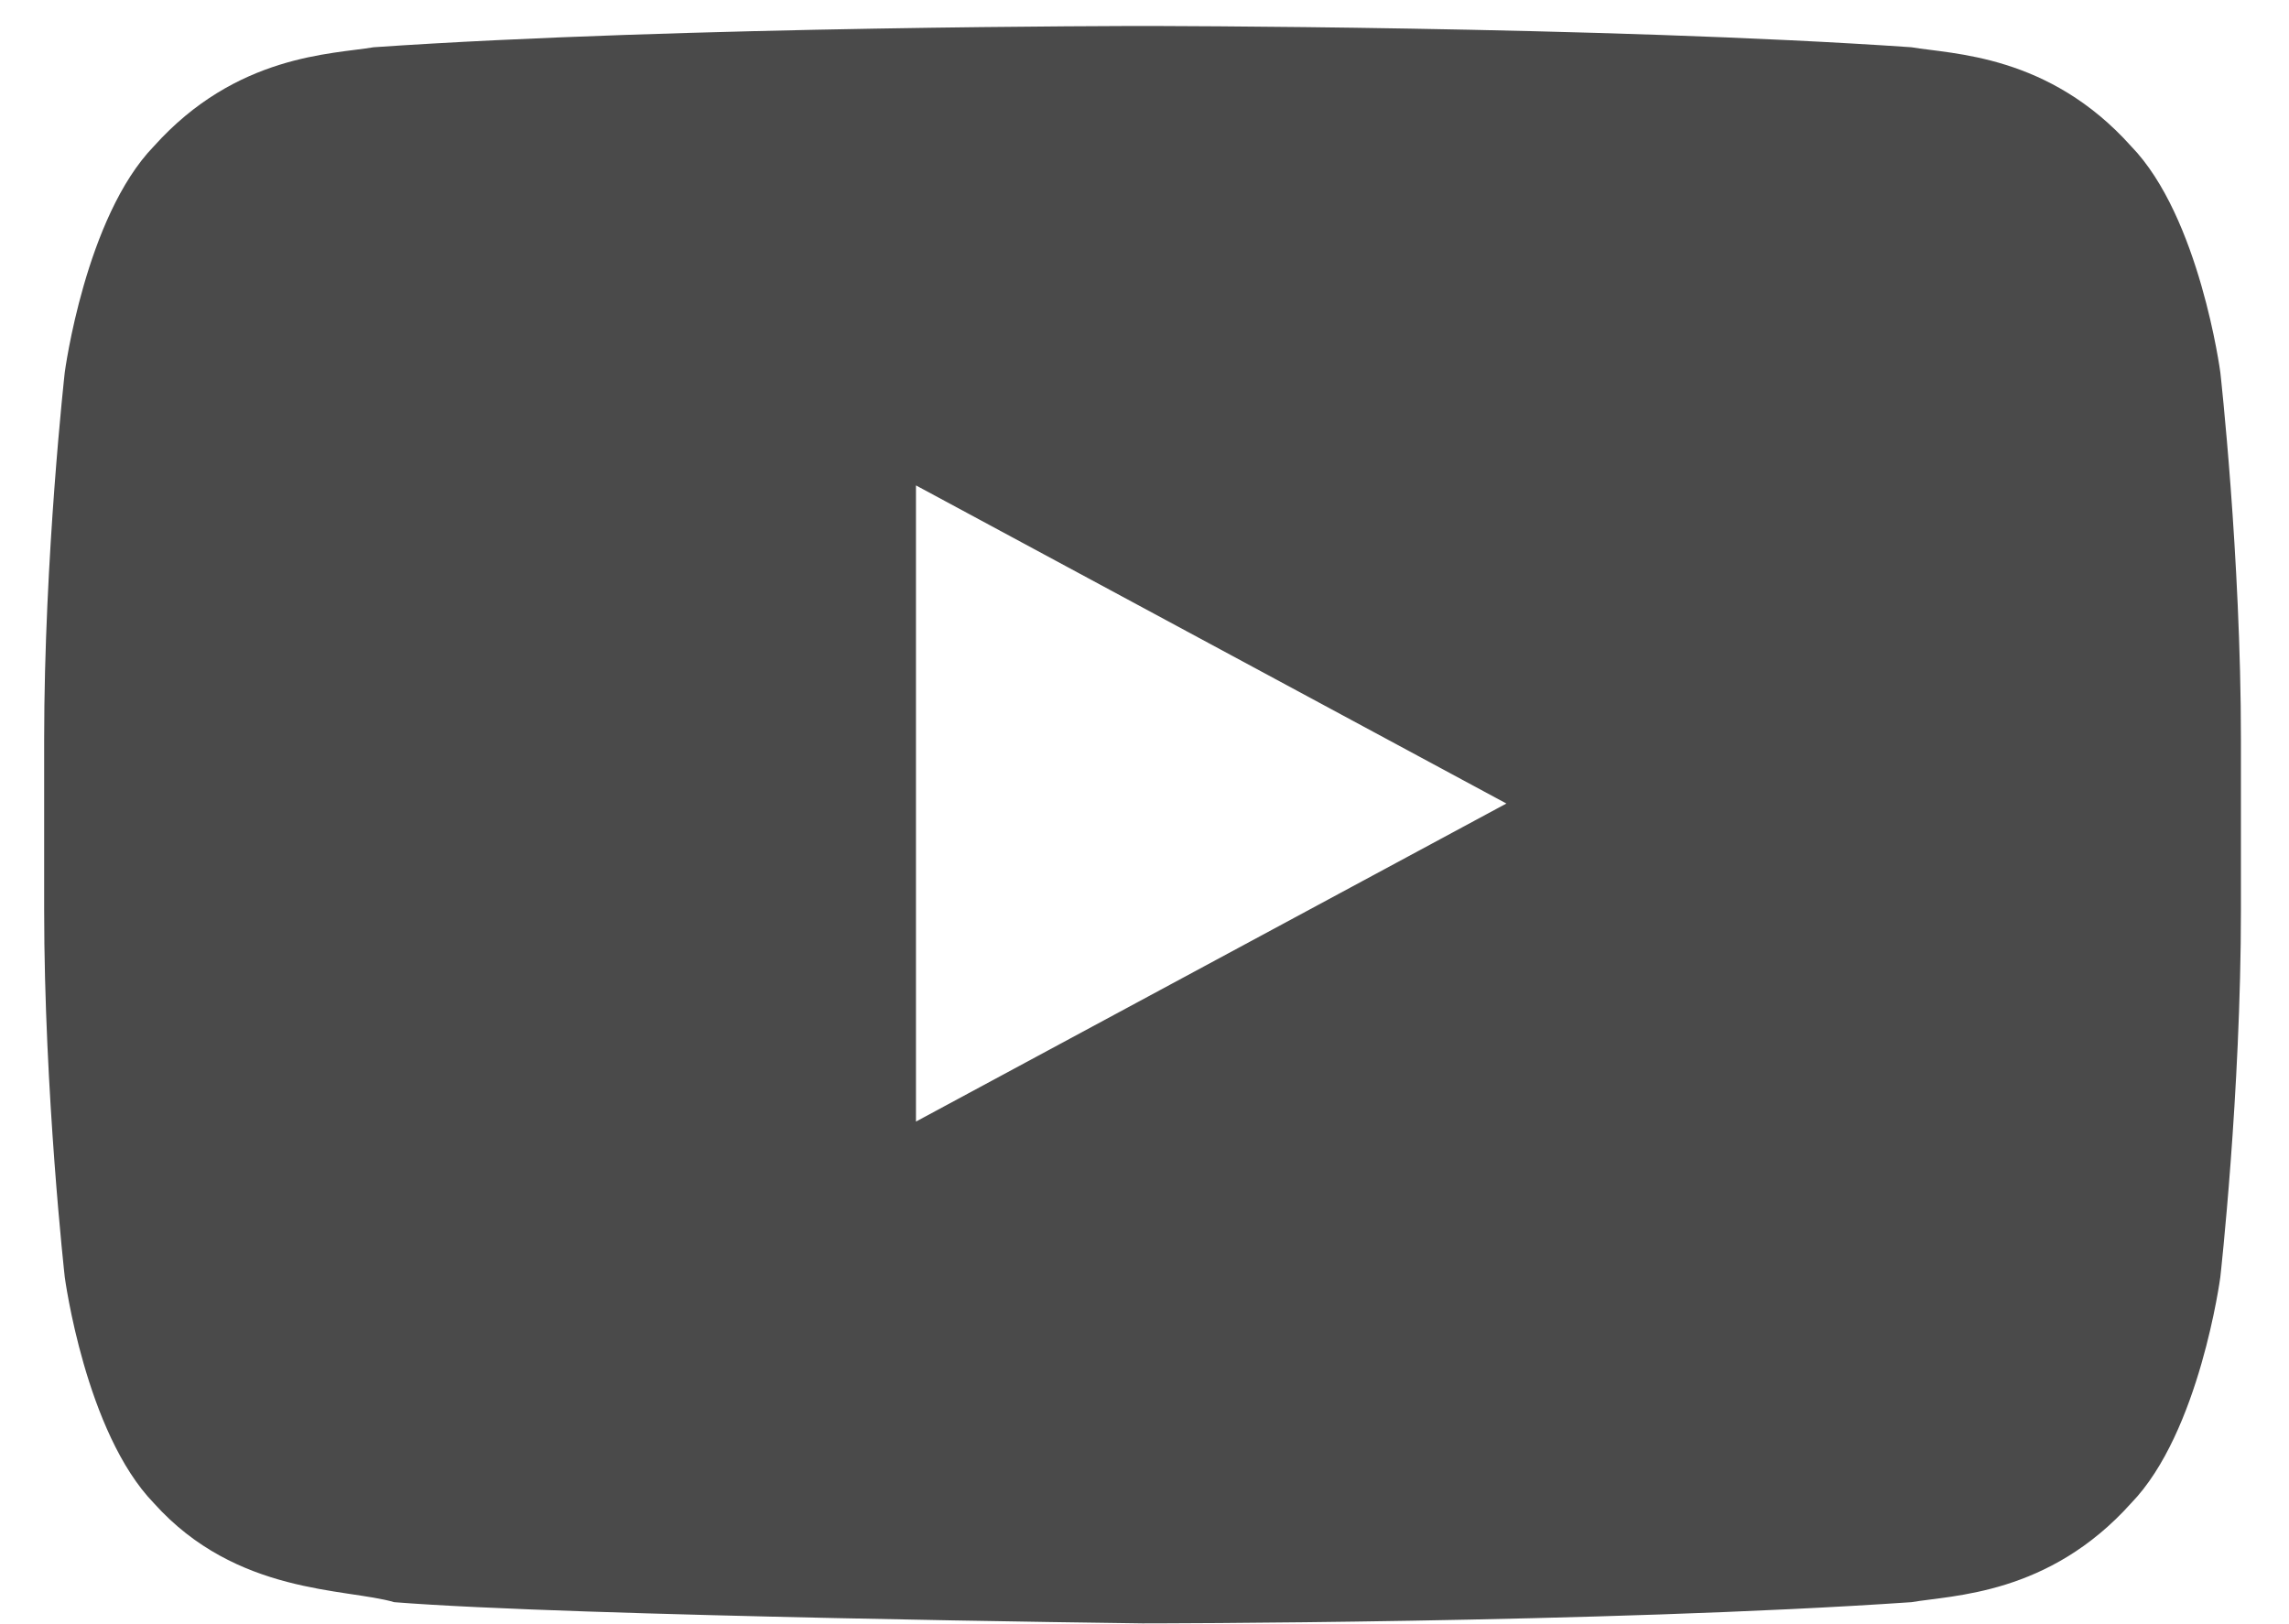 <?xml version="1.0" encoding="UTF-8"?>
<svg width="31px" height="22px" viewBox="0 0 31 22" version="1.1" xmlns="http://www.w3.org/2000/svg" xmlns:xlink="http://www.w3.org/1999/xlink">
    <!-- Generator: Sketch 52.2 (67145) - http://www.bohemiancoding.com/sketch -->
    <title>youtube-white</title>
    <desc>Created with Sketch.</desc>
    <g id="Page-1" stroke="none" stroke-width="1" fill="none" fill-rule="evenodd">
        <g id="Desktop-HD-1920" transform="translate(-507, -704)" fill="#4A4A4A" fill-rule="nonzero">
            <g id="Header">
                <g id="social-icons" transform="translate(275, 703)">
                    <path d="M262.07,6.044 C262.07,6.044 261.791,3.937 260.861,2.98 C259.746,1.735 258.444,1.735 257.886,1.64 C253.702,1.352 247.473,1.352 247.473,1.352 C247.473,1.352 241.244,1.352 237.06,1.64 C236.503,1.735 235.201,1.735 234.085,2.98 C233.156,3.937 232.877,6.044 232.877,6.044 C232.877,6.044 232.598,8.533 232.598,11.022 L232.598,13.32 C232.598,15.809 232.877,18.298 232.877,18.298 C232.877,18.298 233.156,20.404 234.085,21.362 C235.201,22.606 236.689,22.511 237.339,22.702 C239.757,22.894 247.473,22.989 247.473,22.989 C247.473,22.989 253.702,22.989 257.886,22.702 C258.444,22.606 259.746,22.606 260.861,21.362 C261.791,20.404 262.07,18.298 262.07,18.298 C262.07,18.298 262.349,15.809 262.349,13.32 L262.349,11.022 C262.349,8.533 262.07,6.044 262.07,6.044 Z M244.405,16.192 L244.405,7.575 L252.401,11.884 L244.405,16.192 Z" id="youtube-white"></path>
                </g>
            </g>
        </g>
    </g>
</svg>